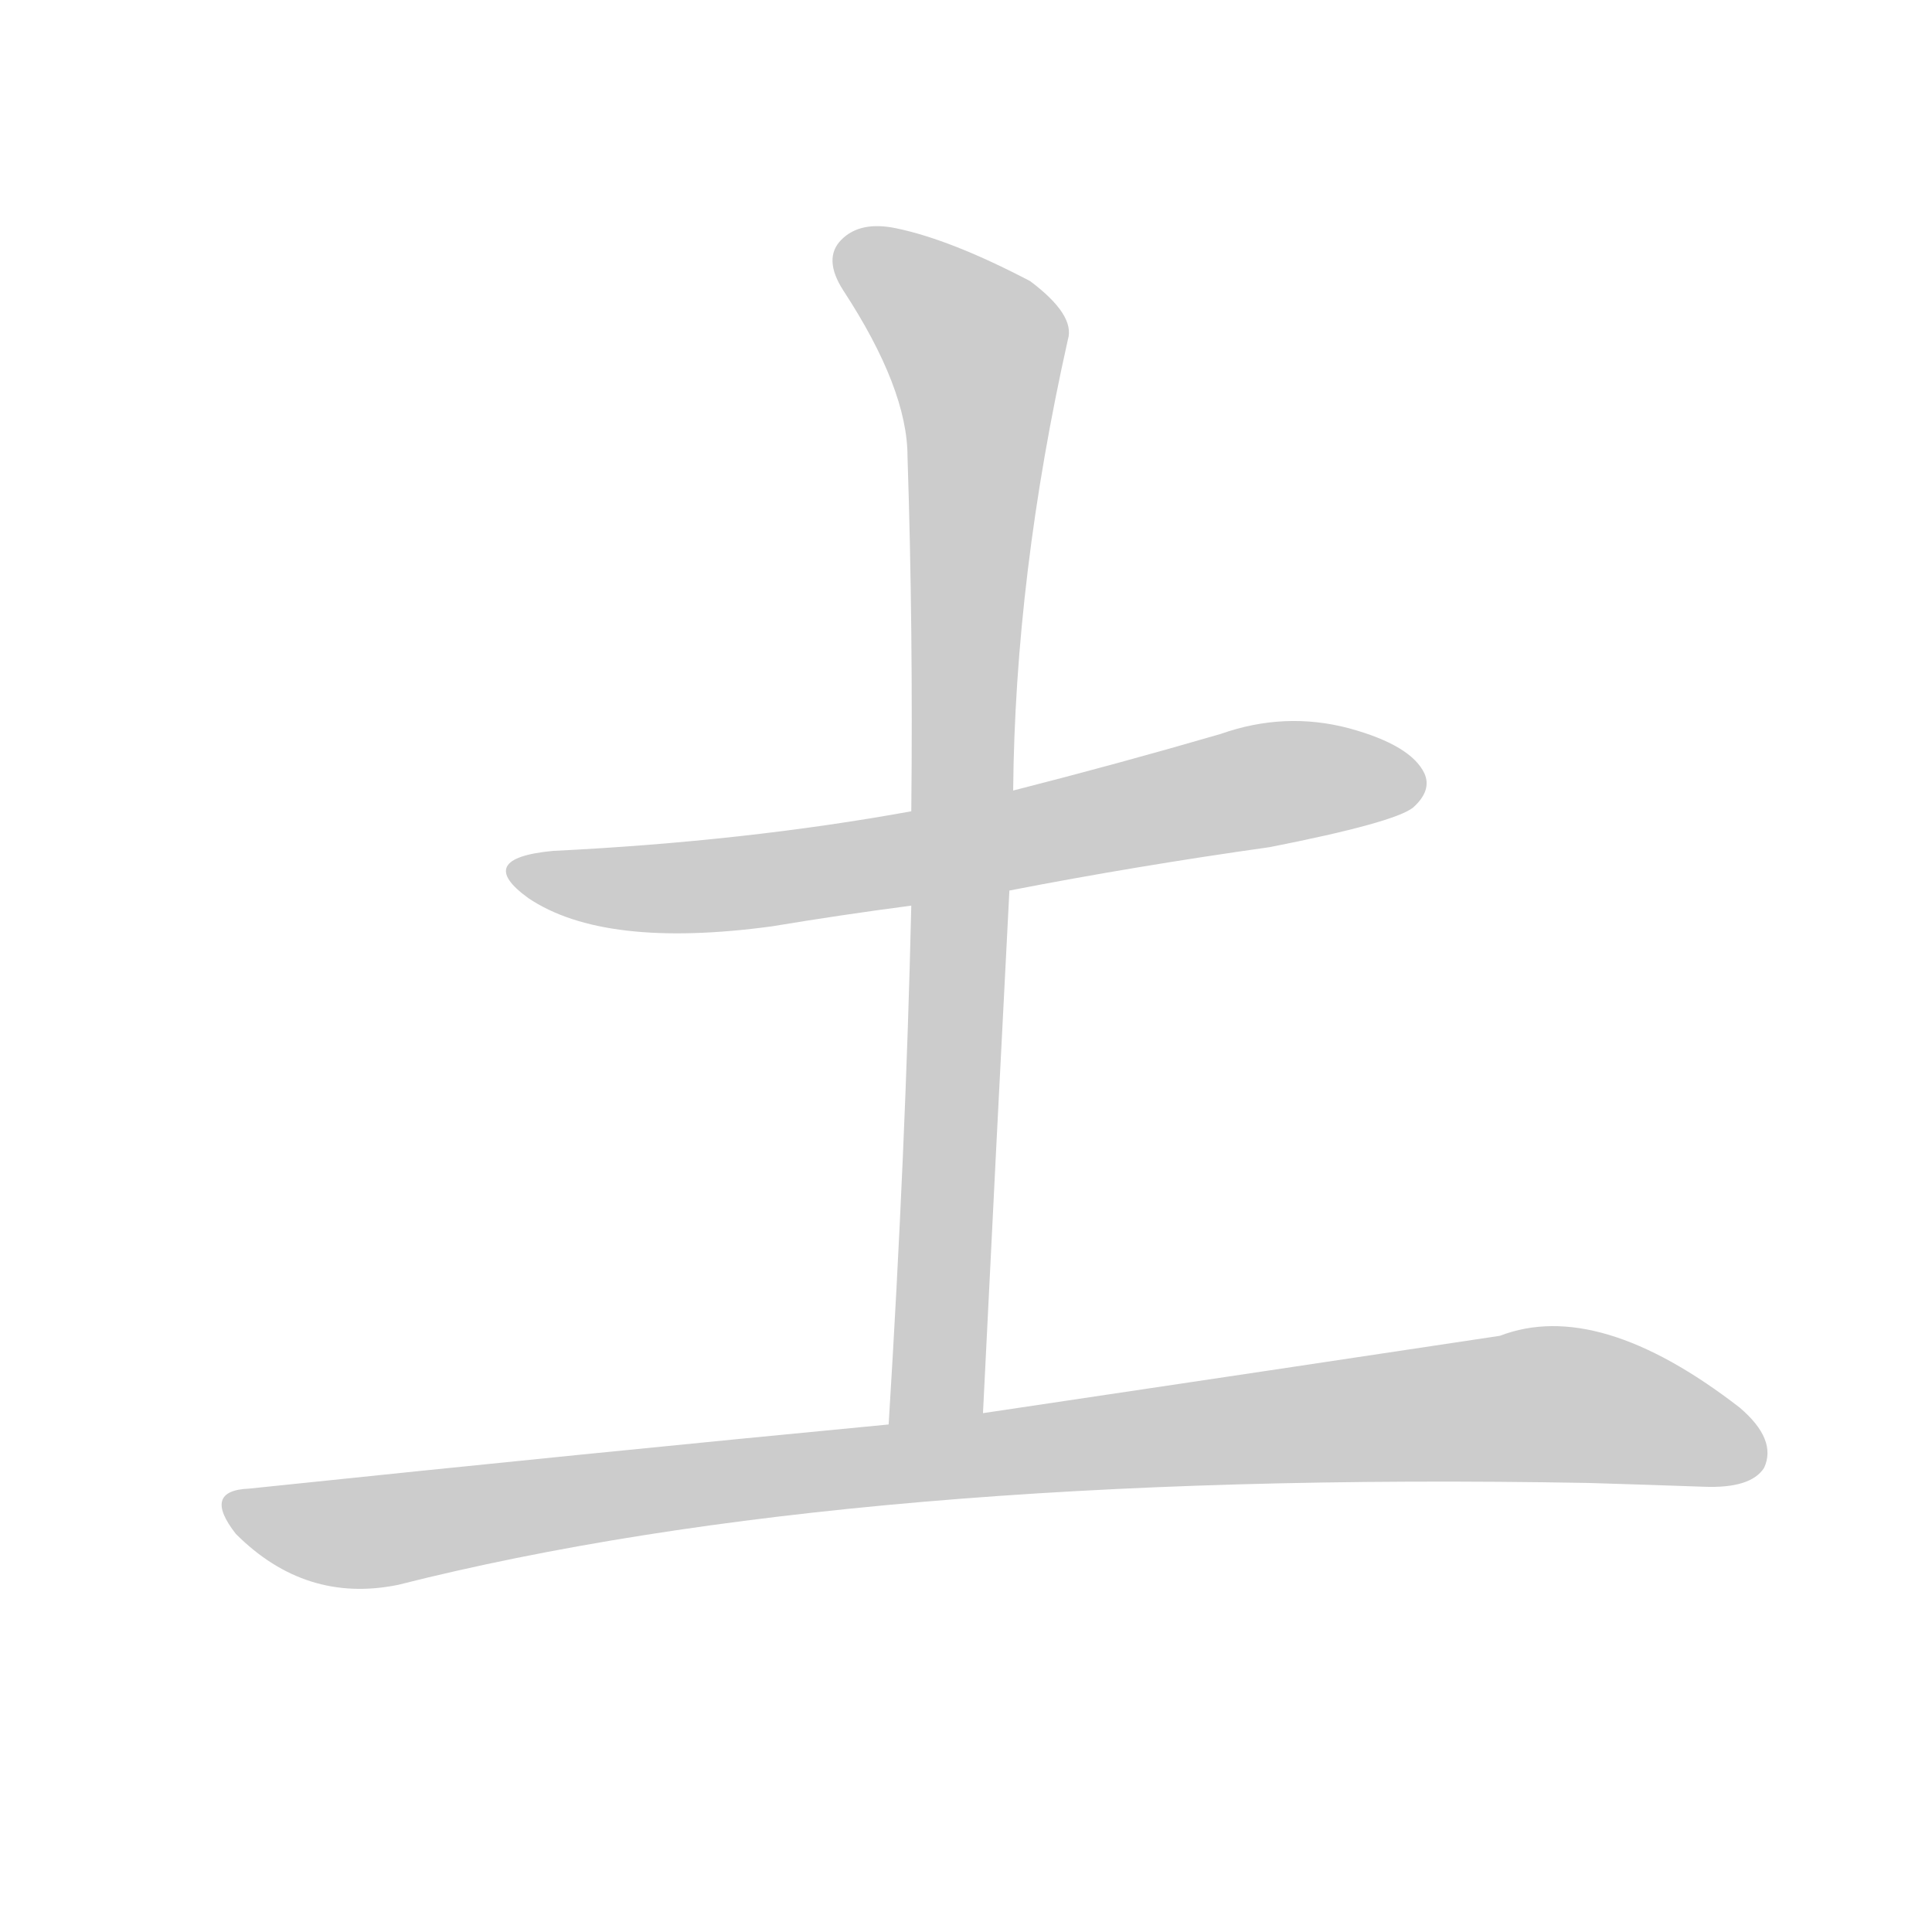 <!--
AnimCJK 2016-2018 Copyright Francois Mizessyn - https://github.com/parsimonhi/animCJK
Derived from:
    MakeMeAHanzi project - https://github.com/skishore/makemeahanzi
    Arphic PL KaitiM GB - https://apps.ubuntu.com/cat/applications/precise/fonts-arphic-gkai00mp/
    Arphic PL UKai - https://apps.ubuntu.com/cat/applications/fonts-arphic-ukai/
You can redistribute and/or modify this file under the terms of the Arphic Public License
as published by Arphic Technology Co., Ltd.
You should have received a copy of this license (the directory "APL") along with this file;
if not, see http://ftp.gnu.org/non-gnu/chinese-fonts-truetype/LICENSE.
-->
<svg id="z22303" class="acjk" version="1.1" viewBox="0 0 1024 1024" xmlns="http://www.w3.org/2000/svg" xmlns:xlink="http://www.w3.org/1999/xlink">
<style>
<![CDATA[
@keyframes z22303k {
	from {
		stroke:#ccc;
		stroke-dashoffset:3334;
	}
	1% {
		stroke:#c00;
		stroke-dashoffset:3334;
	}
	75% {
		stroke:#c00;
		stroke-dashoffset:0;
	}
	to {
		stroke:#000;
	}
}
#z22303 path[clip-path] {
	animation:z22303k 1s linear both;
	stroke-dasharray:3334;
	stroke-width:128;
	stroke-linecap:round;
	fill:none;
}
#z22303 path[clip-path="url(#z22303c1)"] {animation-delay:1s;}
#z22303 path[clip-path="url(#z22303c2)"] {animation-delay:2s;}
#z22303 path[clip-path="url(#z22303c3)"] {animation-delay:3s;}
#z22303 path {fill:#ccc;}
]]>
</style>
<path id="z22303d1" d="M535 472Q602 459 673 449Q739 436 749 428Q759 419 755 410Q748 395 715 386Q681 377 647 389Q592 405 537 419C501 426 501 426 483 430Q395 446 293 451Q251 455 280 476Q320 503 409 491Q445 485 483 480C518 475 518 475 535 472Z"/>
<path id="z22303d2" d="M521 749Q528 607 535 472C536 437 536 437 537 419Q538 305 566 180Q570 167 546 149Q504 127 475 121Q456 117 446 127Q436 137 447 154Q481 206 481 242Q484 333 483 430C483 463 483 463 483 480Q480 610 471 755C471 772 521 766 521 749Z"/>
<path id="z22303d3" d="M471 755Q314 770 132 789Q107 790 125 813Q162 850 211 840Q452 779 842 786Q875 787 903 788Q928 789 935 778Q942 763 922 746Q847 688 795 708Q689 724 521 749C488 753 488 753 471 755Z"/>
<defs>
	<clipPath id="z22303c1"><use xlink:href="#z22303d1"/></clipPath>
	<clipPath id="z22303c2"><use xlink:href="#z22303d2"/></clipPath>
	<clipPath id="z22303c3"><use xlink:href="#z22303d3"/></clipPath>
</defs>
<path pathLength="3333" clip-path="url(#z22303c1)" d="M275 462L404 467L751 417"/>
<path pathLength="3333" clip-path="url(#z22303c2)" d="M445 135L520 189L483 753"/>
<path pathLength="3333" clip-path="url(#z22303c3)" d="M126 798L193 812L809 744L931 772"/>
</svg>
